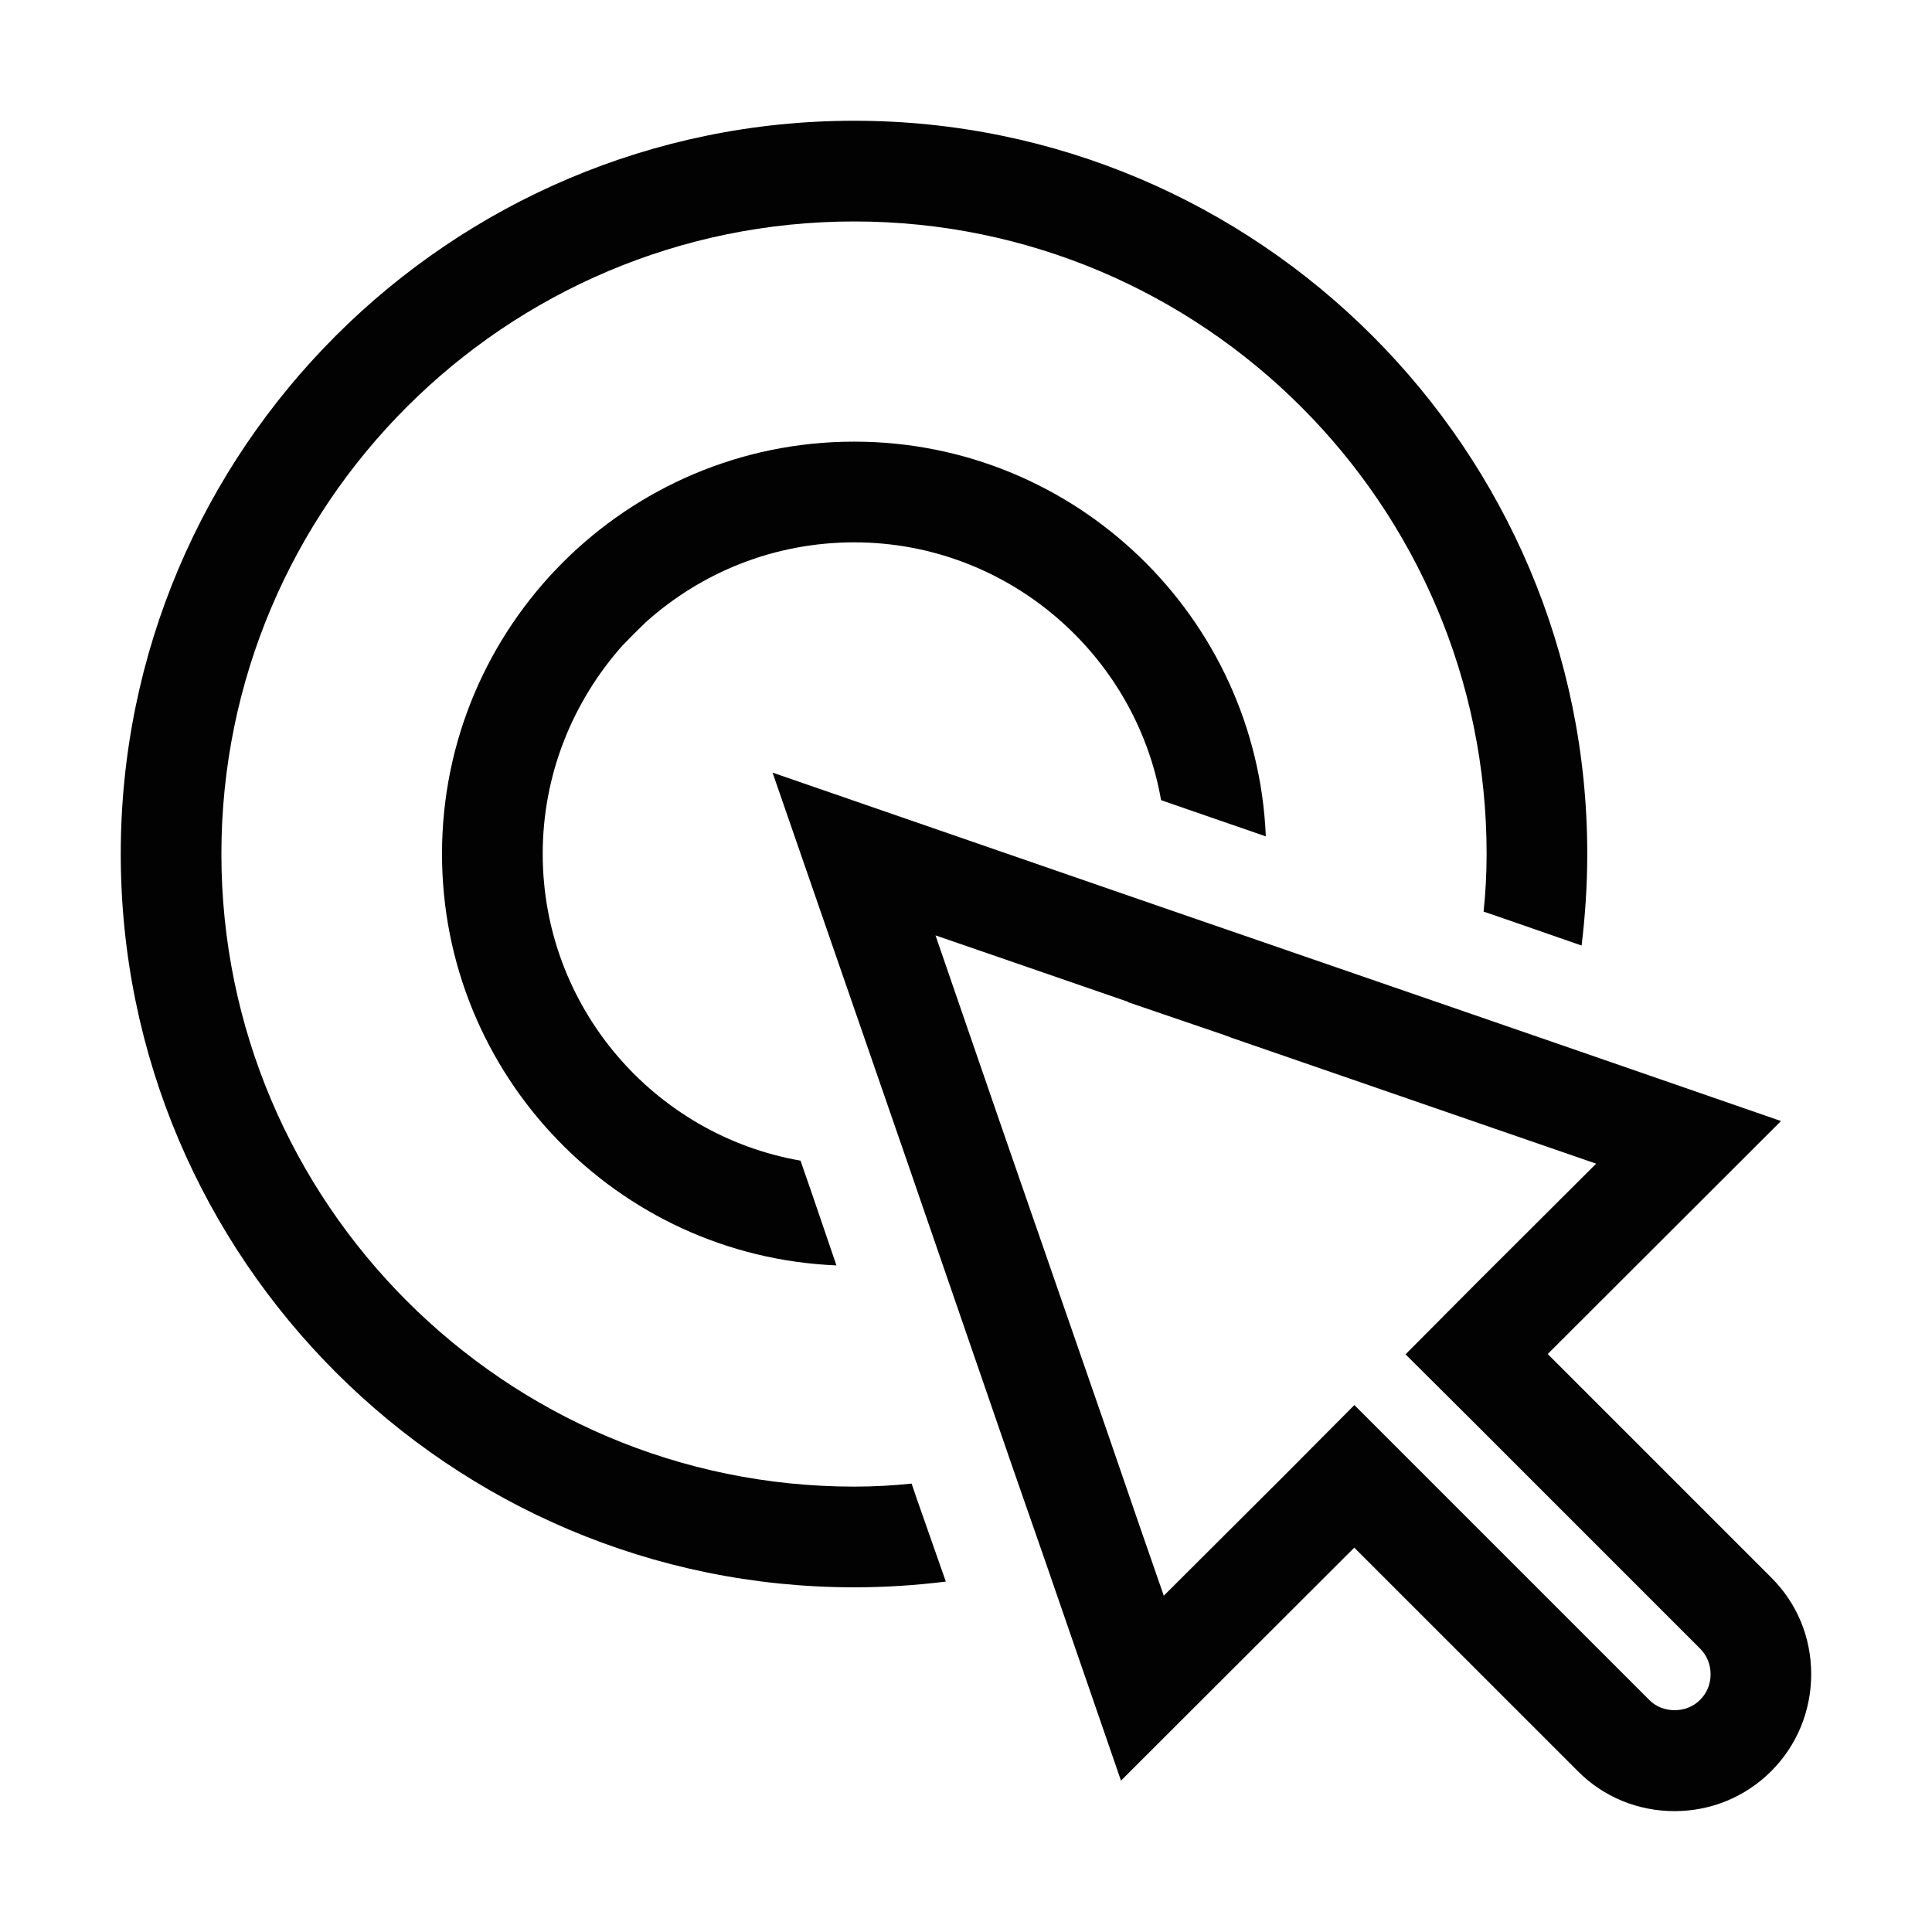 <?xml version="1.0" encoding="utf-8"?>
<!-- Generator: Adobe Illustrator 19.1.0, SVG Export Plug-In . SVG Version: 6.00 Build 0)  -->
<svg version="1.1" id="Layer_1" xmlns="http://www.w3.org/2000/svg" xmlns:xlink="http://www.w3.org/1999/xlink" x="0px" y="0px"
	 viewBox="-379 291 32 32" style="enable-background:new -379 291 32 32;" xml:space="preserve">
<style type="text/css">
	.st0{fill:#020202;}
</style>
<g>
	<g>
		<path class="st0" d="M-364.852,293c-6.7,0-12.148,5.449-12.148,12.143c0,6.7,5.449,12.148,12.148,12.148
			c0.512,0,1.018-0.033,1.518-0.095l-0.478-1.362l-0.089-0.261c-0.312,0.033-0.628,0.05-0.951,0.05
			c-5.782,0-10.481-4.704-10.481-10.48c0-5.777,4.698-10.475,10.481-10.475c5.777,0,10.475,4.698,10.475,10.475
			c0,0.322-0.017,0.645-0.05,0.956l0.261,0.089l1.362,0.473c0.061-0.5,0.094-1.006,0.094-1.518
			C-352.708,298.449-358.157,293-364.852,293z"/>
	</g>
	<g>
		<path class="st0" d="M-364.852,298.315c-3.77,0-6.827,3.063-6.827,6.828c0,3.664,2.897,6.666,6.533,6.816l-0.406-1.19
			l-0.189-0.545c-2.424-0.423-4.27-2.541-4.27-5.082c0-1.318,0.5-2.524,1.318-3.447c0.128-0.133,0.256-0.261,0.389-0.389
			c0.917-0.823,2.124-1.323,3.453-1.323c2.535,0,4.659,1.851,5.082,4.27l0.545,0.189l1.19,0.411
			C-358.185,301.223-361.182,298.315-364.852,298.315z"/>
	</g>
	<path class="st0" d="M-349.662,317.13l-3.703-3.703l3.864-3.859l-3.631-1.257l-1.579-0.545l-3.464-1.195l-1.596-0.55l-6.433-2.224
		l2.224,6.427l0.55,1.596l1.196,3.469l0.55,1.579l1.251,3.625l3.864-3.859l3.698,3.697c0.428,0.434,1.001,0.667,1.607,0.667
		c0.601,0,1.173-0.234,1.601-0.662c0.428-0.428,0.662-1.001,0.662-1.607S-349.233,317.558-349.662,317.13z M-350.84,319.154
		c-0.117,0.117-0.267,0.172-0.423,0.172c-0.156,0-0.311-0.056-0.422-0.172l-3.703-3.703l-1.179-1.179l-1.178,1.184l-1.979,1.974
		l-0.384-1.106l-0.545-1.585l-1.162-3.353l-0.039-0.111l-0.551-1.59l-0.65-1.885l-0.45-1.307l1.306,0.45l1.885,0.651v0.006
		l1.596,0.545l0.117,0.044l3.347,1.156l1.579,0.545l1.112,0.384l-1.979,1.974l-1.178,1.184l1.178,1.173l3.703,3.703
		c0.111,0.111,0.172,0.261,0.172,0.423S-350.729,319.043-350.84,319.154z"/>
</g>
</svg>

